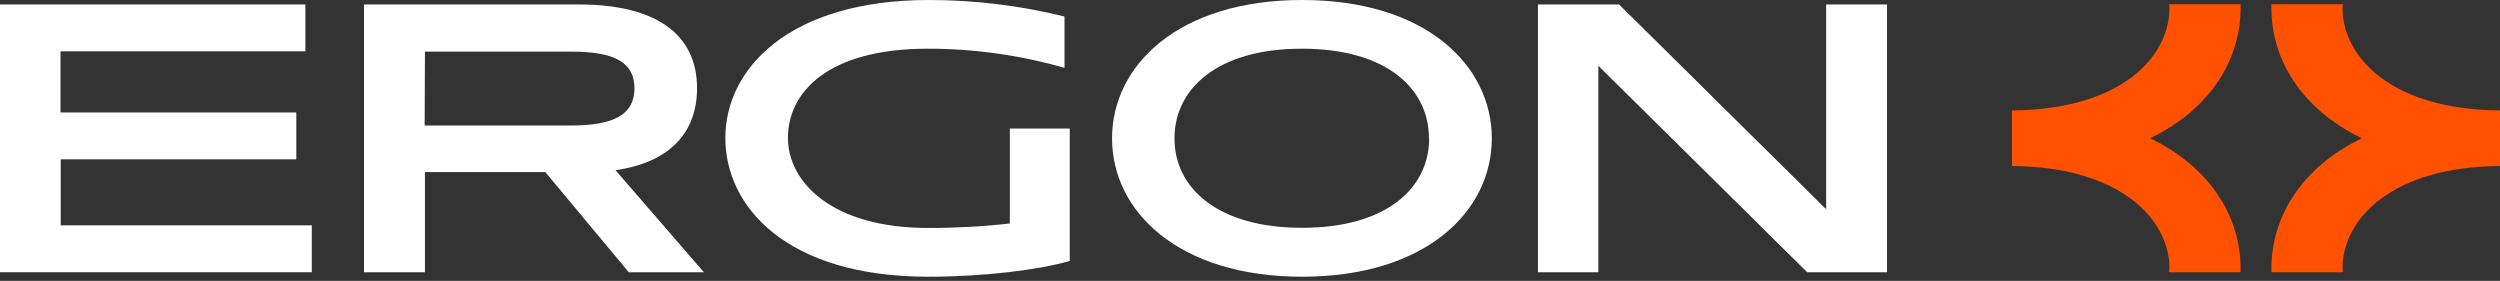 <svg width="178" height="20" viewBox="0 0 178 20" fill="none" xmlns="http://www.w3.org/2000/svg">
<rect x="0" y="0" width="178" height="20" fill="#333333" stroke="none"/>
<path d="M0 0.319H21.743V3.655H4.308V8.009H21.097V11.344H4.323V16.043H22.199V19.383H0V0.319Z" fill="white"/>
<path d="M25.917 0.319H41.23C46.768 0.319 49.629 2.484 49.629 6.275C49.629 9.448 47.686 11.562 43.824 12.119L50.117 19.383H44.768L38.825 12.251H30.256V19.383H25.917V0.319ZM30.235 8.936H40.66C43.737 8.936 45.173 8.135 45.173 6.295C45.173 4.455 43.794 3.675 40.66 3.675H30.256L30.235 8.936Z" fill="white"/>
<path d="M56.101 9.823C56.101 12.92 59.178 16.23 66.065 16.23C68.015 16.237 69.963 16.13 71.901 15.911V9.154H76.167V18.582C73.926 19.221 70.06 19.702 66.091 19.702C55.988 19.702 51.645 14.71 51.645 9.823C51.645 4.937 56.127 0 66.152 0C69.402 0.002 72.64 0.396 75.793 1.176V4.831C72.626 3.924 69.346 3.465 66.049 3.467C58.973 3.467 56.101 6.539 56.101 9.823Z" fill="white"/>
<path d="M79.177 9.854C79.177 4.673 83.88 0 92.71 0C101.541 0 106.217 4.673 106.217 9.854C106.217 15.034 101.536 19.702 92.71 19.702C83.885 19.702 79.177 15.029 79.177 9.854ZM101.741 9.854C101.741 6.306 98.72 3.467 92.695 3.467C86.669 3.467 83.623 6.326 83.623 9.854C83.623 13.382 86.69 16.22 92.71 16.22C98.731 16.22 101.756 13.377 101.756 9.854H101.741Z" fill="white"/>
<path d="M109.5 19.383V0.319H115.279L130.022 14.897V0.319H134.355V19.383H128.673L113.802 4.684V19.383H109.5Z" fill="white"/>
<path d="M178 7.862C170.308 7.816 166.785 4.08 166.785 0.573C166.785 0.482 166.811 0.395 166.816 0.304H161.724C161.724 0.39 161.724 0.482 161.724 0.573C161.724 4.121 163.739 7.699 168.164 9.844C163.739 11.983 161.724 15.571 161.724 19.114C161.724 19.201 161.724 19.292 161.724 19.383H166.816C166.816 19.292 166.785 19.206 166.785 19.114C166.785 15.607 170.287 11.866 178 11.82" fill="#FF5100"/>
<path d="M143.252 11.82C150.944 11.866 154.467 15.607 154.467 19.114C154.467 19.206 154.442 19.292 154.436 19.383H159.529C159.529 19.292 159.529 19.201 159.529 19.114C159.529 15.566 157.513 11.988 153.088 9.844C157.513 7.699 159.529 4.116 159.529 0.573C159.529 0.482 159.529 0.39 159.529 0.304H154.436C154.436 0.395 154.467 0.482 154.467 0.573C154.467 4.08 150.965 7.816 143.252 7.862" fill="#FF5100"/>
</svg>

